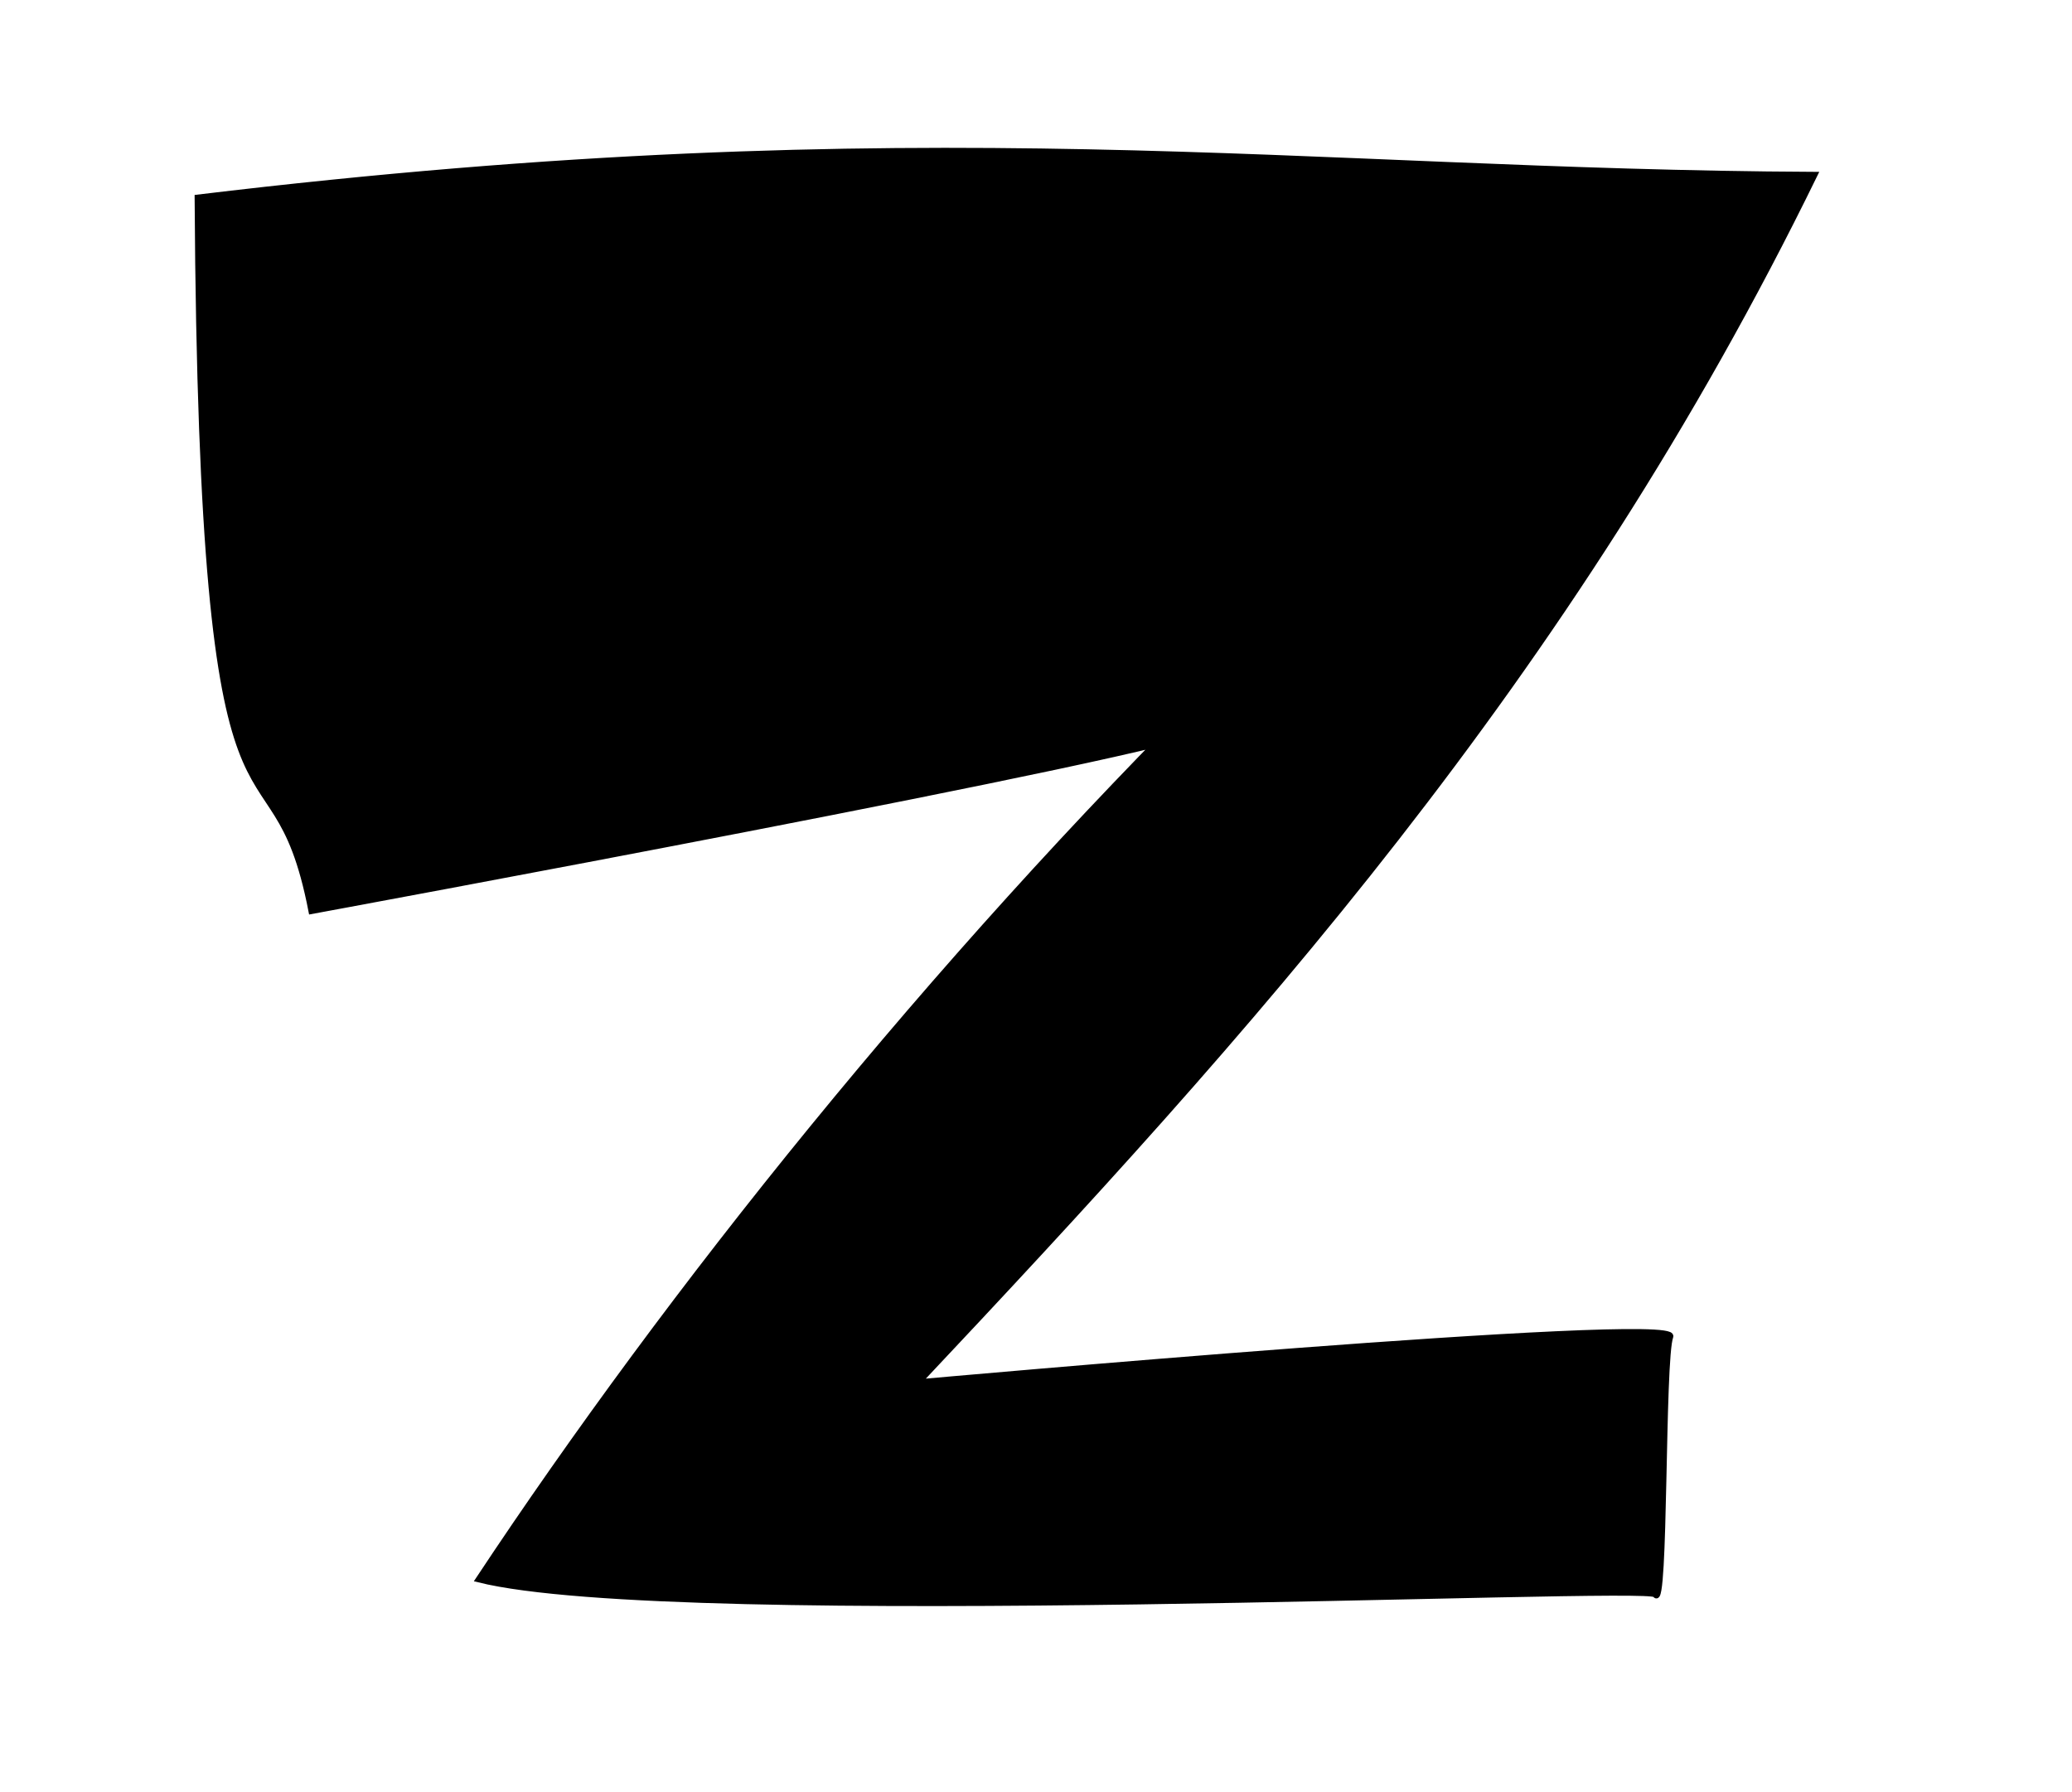 <?xml version="1.0" encoding="UTF-8" standalone="no"?>
<!-- Created with Inkscape (http://www.inkscape.org/) -->

<svg
   xmlns:dc="http://purl.org/dc/elements/1.1/"
   xmlns:cc="http://creativecommons.org/ns#"
   xmlns:rdf="http://www.w3.org/1999/02/22-rdf-syntax-ns#"
   xmlns:svg="http://www.w3.org/2000/svg"
   xmlns="http://www.w3.org/2000/svg"
   xmlns:sodipodi="http://sodipodi.sourceforge.net/DTD/sodipodi-0.dtd"
   xmlns:inkscape="http://www.inkscape.org/namespaces/inkscape"
   id="svg10046"
   version="1.1"
   inkscape:version="0.48.5 r10040"
   width="370"
   height="320"
   sodipodi:docname="Z.png">
  <defs
     id="defs10050" />
  <sodipodi:namedview
     pagecolor="#ffffff"
     bordercolor="#666666"
     borderopacity="1"
     objecttolerance="10"
     gridtolerance="10"
     guidetolerance="10"
     inkscape:pageopacity="0"
     inkscape:pageshadow="2"
     inkscape:window-width="1368"
     inkscape:window-height="705"
     id="namedview10048"
     showgrid="false"
     inkscape:zoom="0.7375"
     inkscape:cx="-42.118644"
     inkscape:cy="160"
     inkscape:window-x="-8"
     inkscape:window-y="-8"
     inkscape:window-maximized="1"
     inkscape:current-layer="svg10046" />
  <path
     style="fill:#000000;fill-opacity:1;stroke:#000000;stroke-width:1px;stroke-linecap:butt;stroke-linejoin:miter;stroke-opacity:1"
     d="m 215.593,130.169 c -5.424,4.068 -160,32.542 -160,32.542 -7.163,-36.923 -19.586,2.414 -20.339,-127.458 C 166.046,19.515 232.08,30.758 324.068,31.186 c -44.113,90.305 -101.705,153.653 -160,215.593 0,0 135.787,-12.203 134.237,-8.136 -1.55,4.068 -0.855,49.429 -2.712,46.102 -1.11,-1.988 -174.581,6.185 -210.169,-2.712 C 119.561,230.508 166.217,172.203 218.305,120.678 z"
     id="path10056"
     inkscape:connector-curvature="0"
     sodipodi:nodetypes="cccccssccc" />
</svg>

